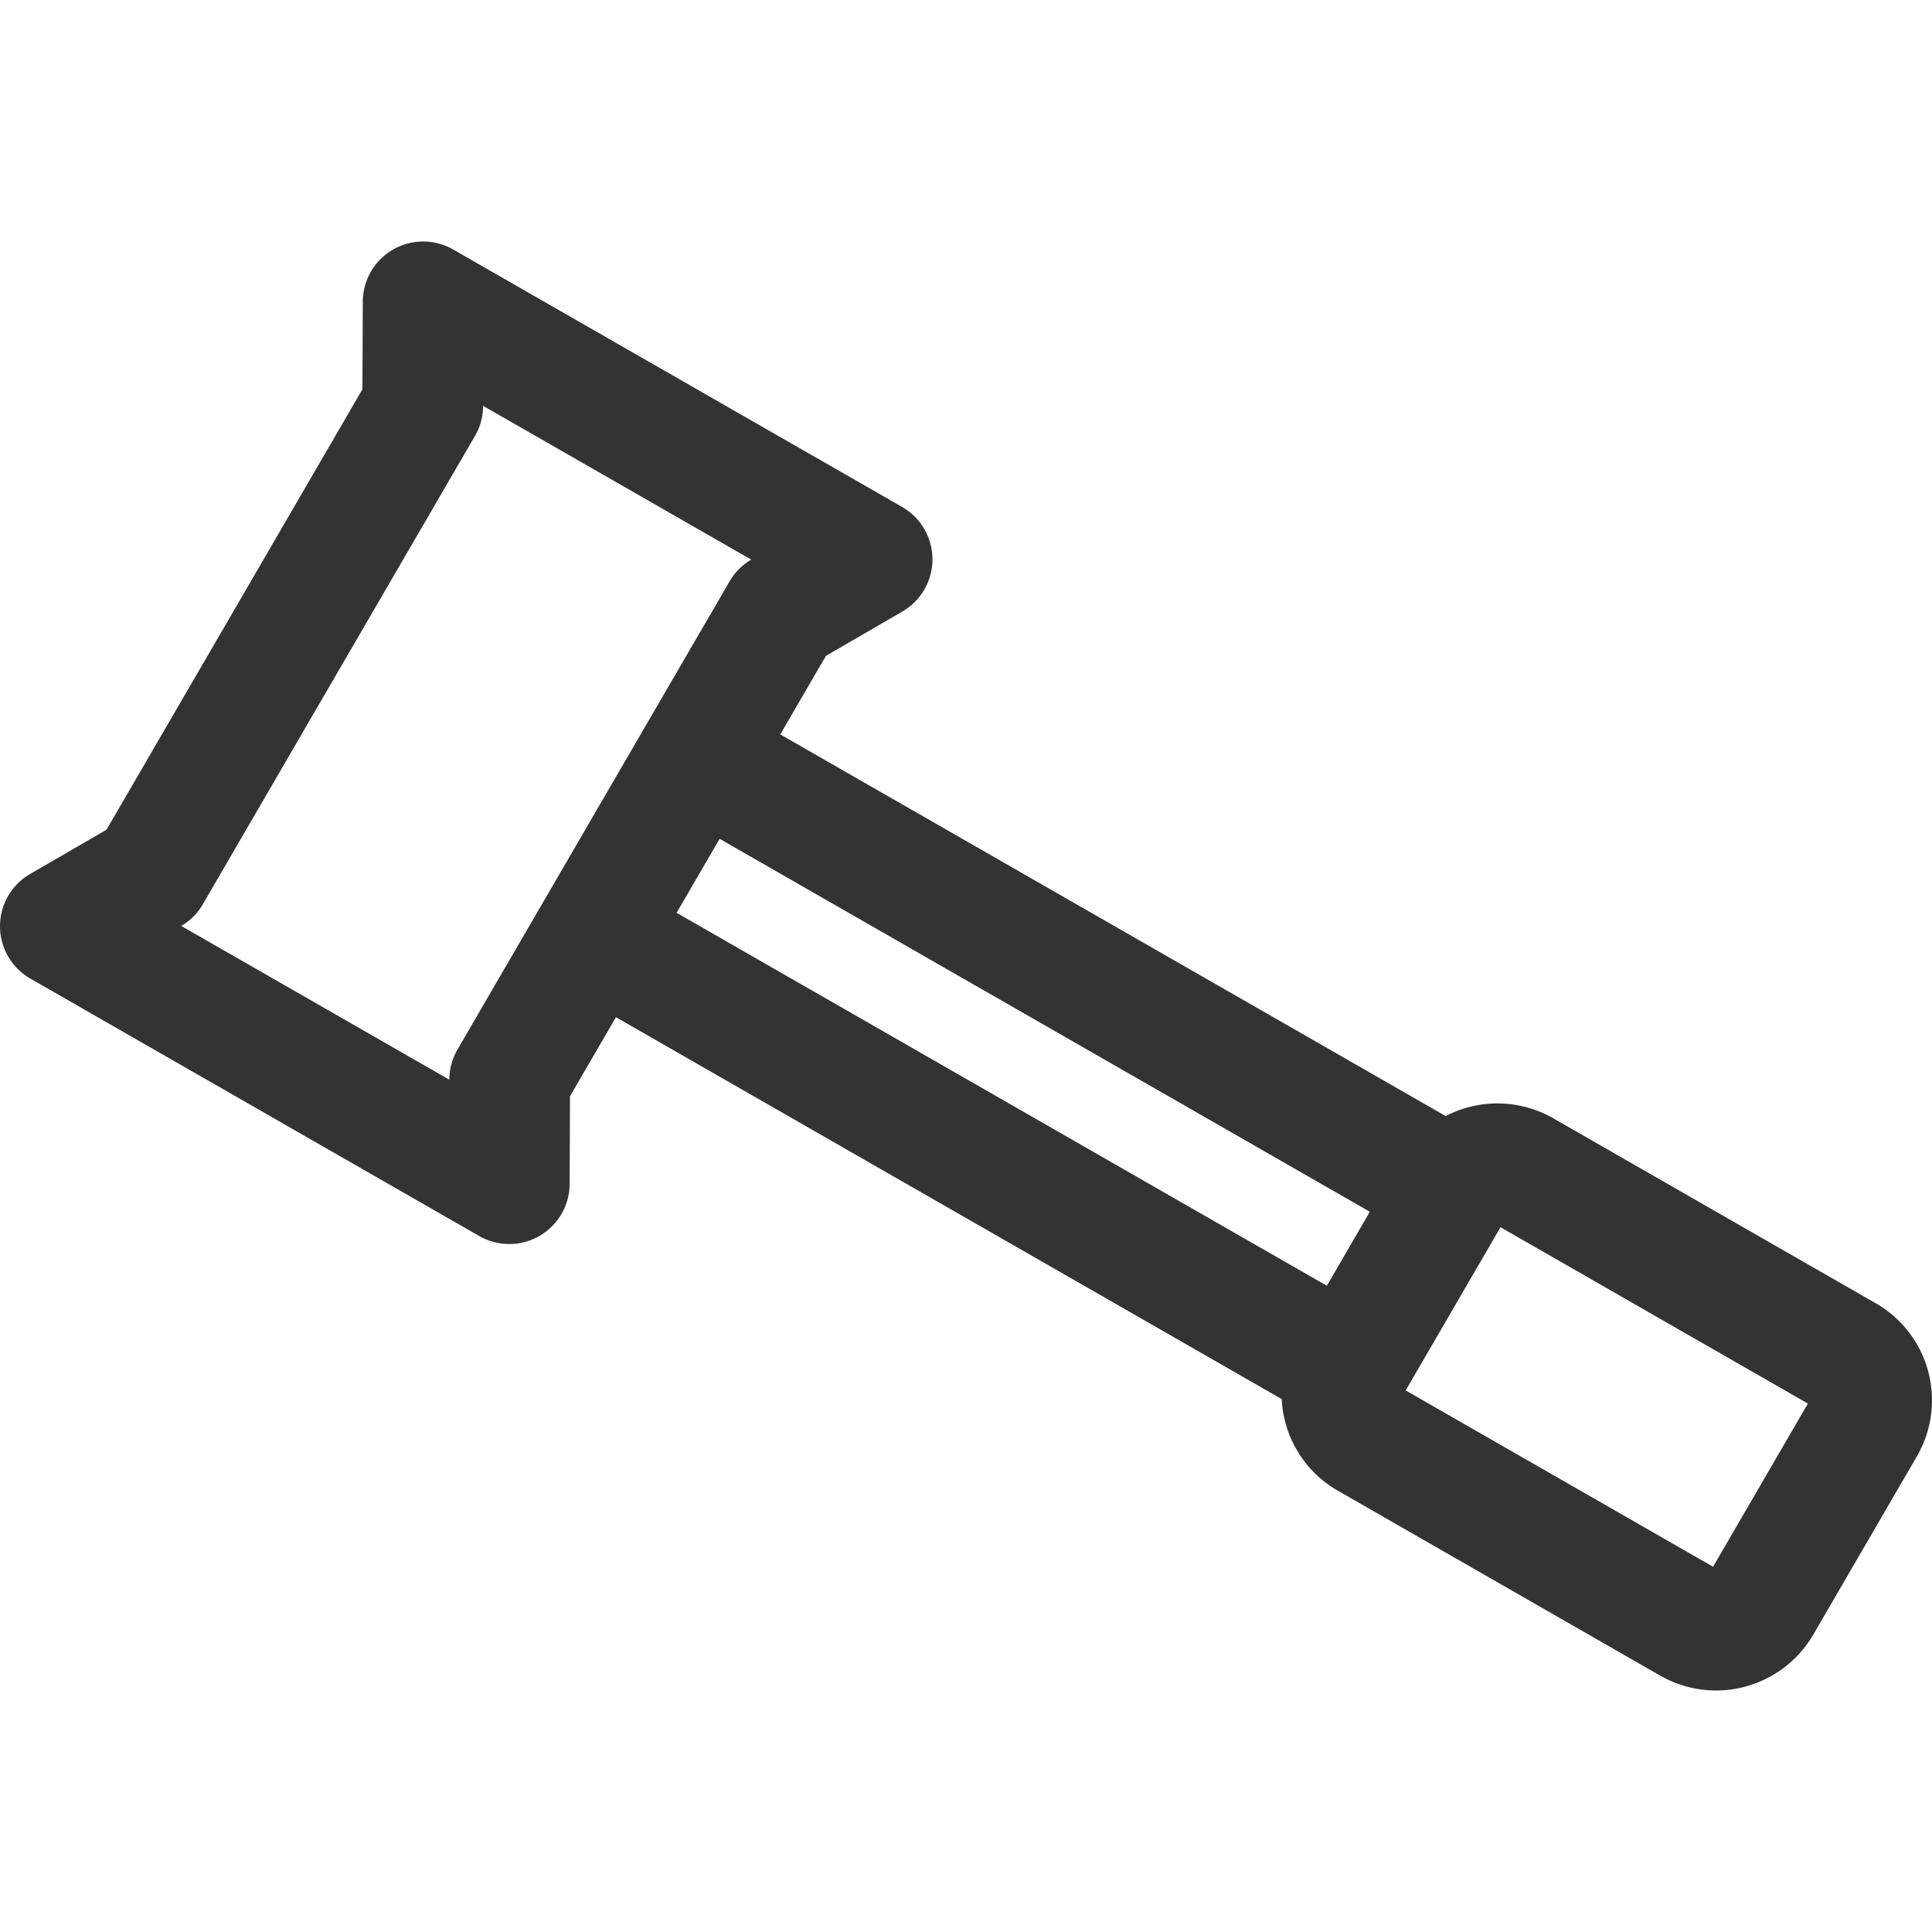 <svg xmlns="http://www.w3.org/2000/svg" viewBox="0 0 32 32"><path d="M8.435 19.605L1 15.341l1.495-.866 4.507-7.756L7.009 5l7.435 4.264-1.495.867-4.507 7.755zm3.119-7.074l12.504 7.172M9.837 15.486l12.504 7.172m5.654 4.228l-5.339-3.063a.85.85 0 0 1-.314-1.165l1.717-2.955a.861.861 0 0 1 1.173-.312l5.339 3.063a.85.85 0 0 1 .314 1.165l-1.717 2.955a.864.864 0 0 1-1.173.312z" stroke="#333" stroke-width="2" stroke-linecap="round" stroke-linejoin="round" stroke-miterlimit="10" fill="none"/></svg>